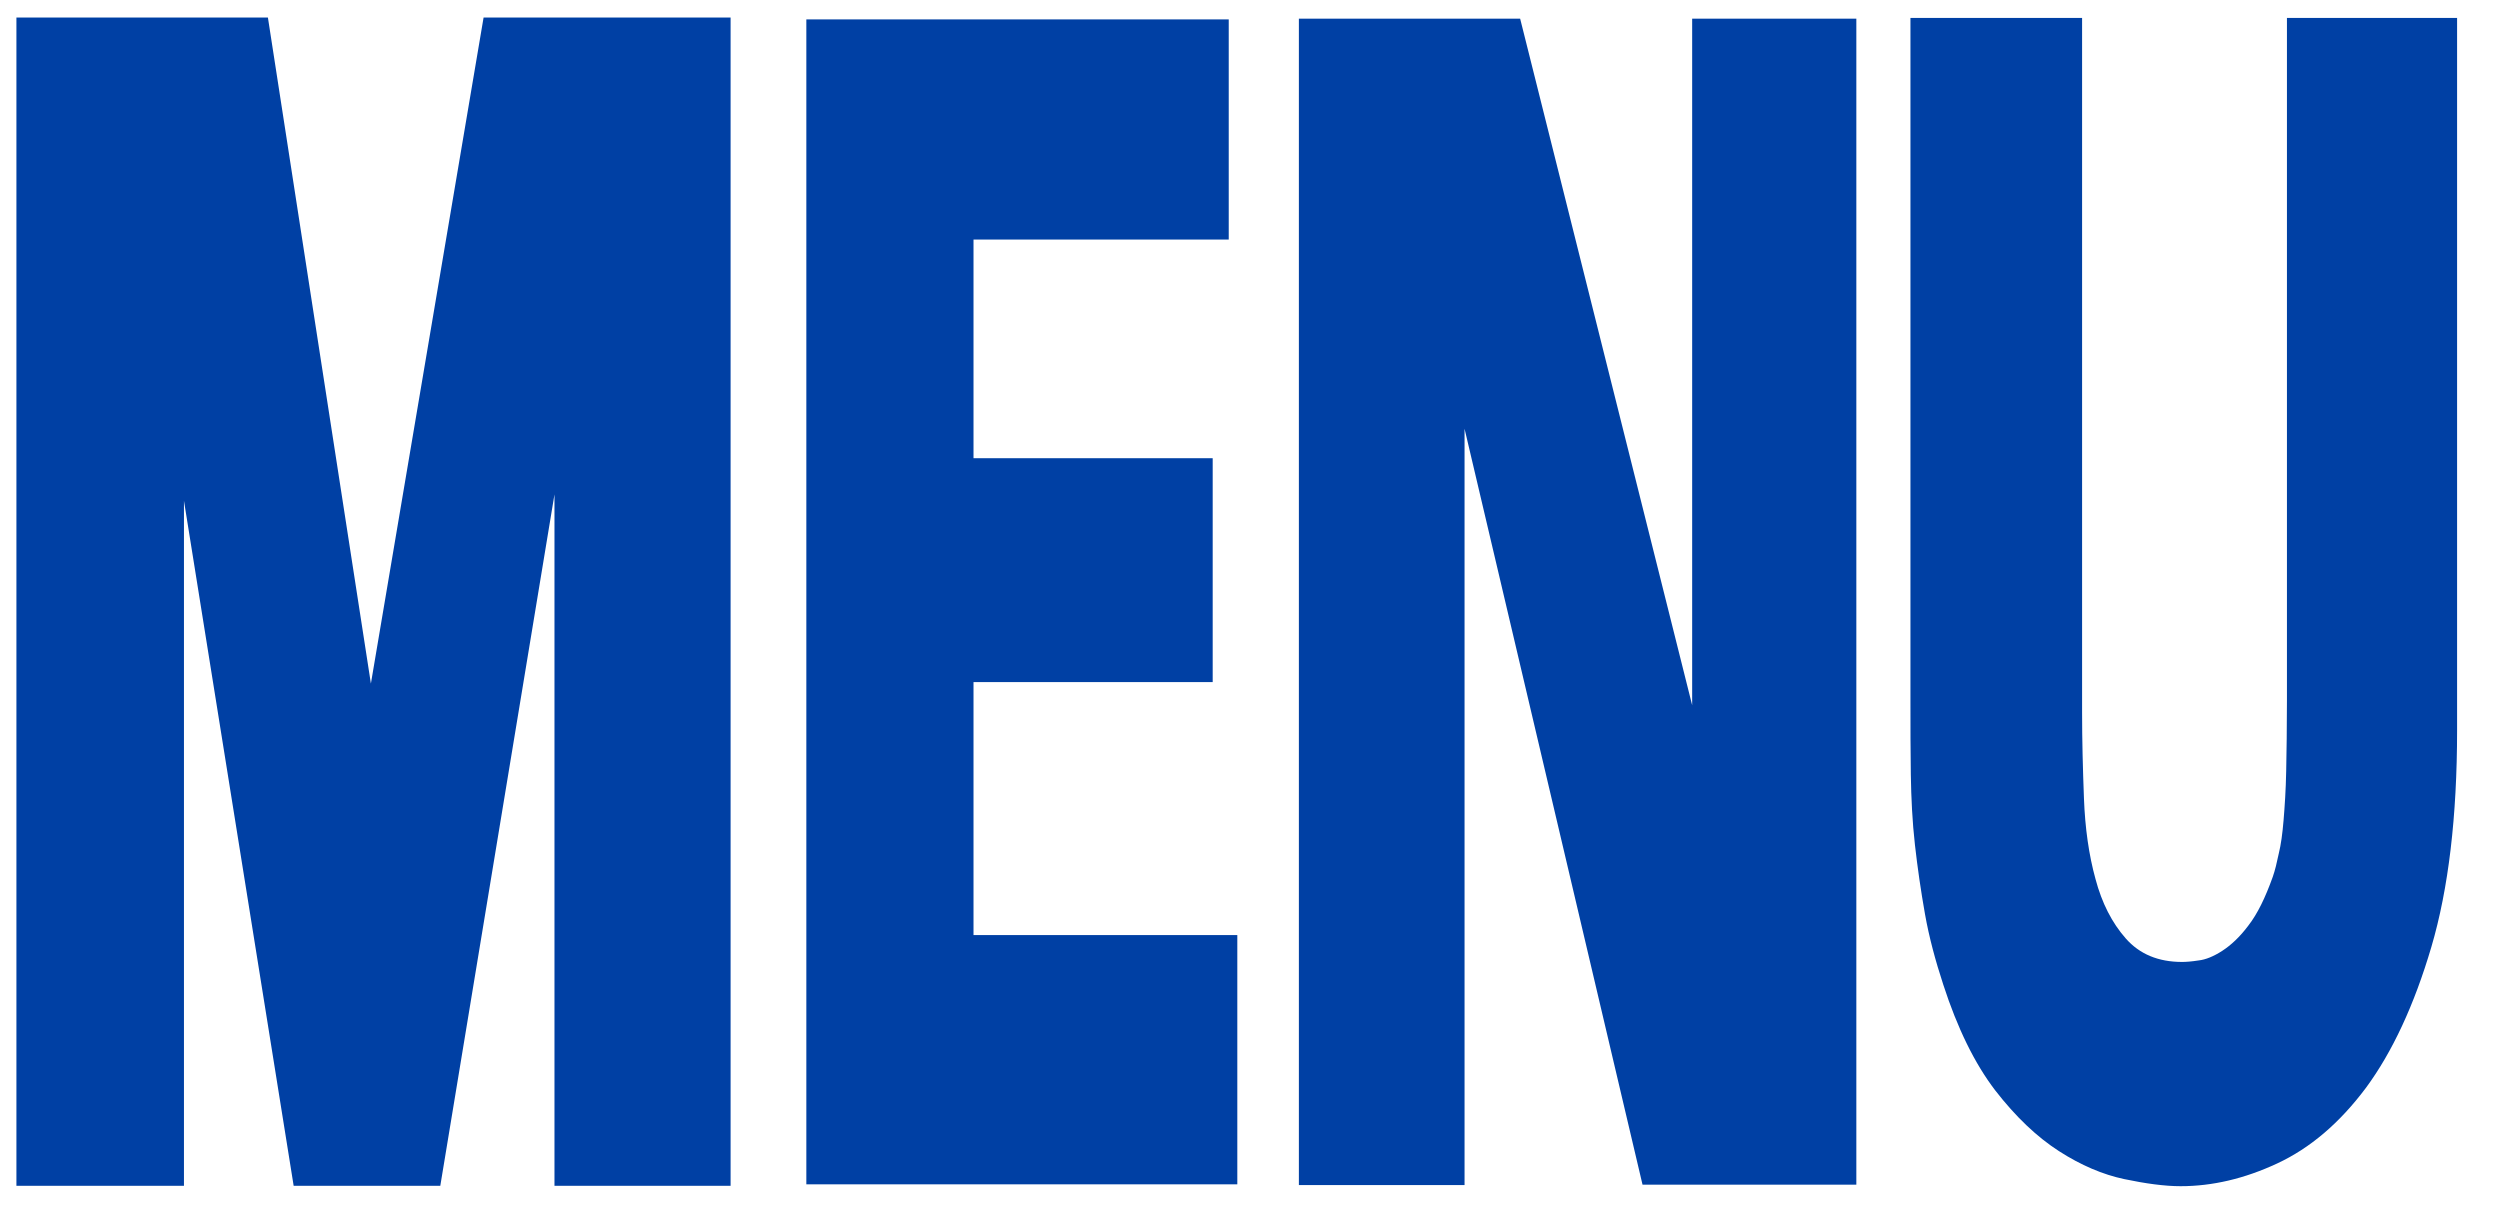 <?xml version='1.0' encoding='utf-8'?>
<!-- Generator: Adobe Illustrator 23.0.3, SVG Export Plug-In . SVG Version: 6.00 Build 0)  --><svg xmlns="http://www.w3.org/2000/svg" xmlns:xlink="http://www.w3.org/1999/xlink" version="1.1" id="Ebene_1" x="0px" y="0px" viewBox="0 0 670 323.6" style="enable-background:new 0 0 670 323.6;" xml:space="preserve" width="828.183" height="400.0">
<path d="M4.4,317.8h44.9V134.2l29.4,183.6H118l30.6-185.3v185.3h47.2V4.7h-66.2L99.4,183.2L71.8,4.7H4.4V317.8z" fill="#0040a4"></path>
<path d="M216.1,317.4h115.5v-66.8h-70.7v-67.8h64.1v-60h-64.1V64.2h68.4v-59H216.1V317.4z" fill="#0040a4"></path>
<path d="M348.1,317.6h44.4V114.9l47.7,202.6h57.3V5h-44V189L407.4,5h-59.3V317.6z" fill="#0040a4"></path>
<path d="M512,4.8v183c0,6.9,0,13.5,0.1,19.8c0.1,6.3,0.4,12.6,1.1,18.8c0.7,6.2,1.6,12.4,2.7,18.6s2.8,12.5,4.9,18.9  c3.8,11.7,8.4,21.1,13.9,28.3c5.5,7.1,11.2,12.5,17.1,16.3c5.9,3.8,11.8,6.3,17.5,7.5c5.7,1.2,10.8,1.9,15.1,1.9  c8.5,0,17.1-2,25.9-6.1s16.7-10.8,23.8-20.3c7-9.5,12.9-22.1,17.5-37.7s6.9-35,6.9-58.1V4.8h-45.6v183c0,7.3-0.1,13.6-0.2,18.8  c-0.1,5.2-0.4,9.6-0.7,13.2c-0.3,3.6-0.7,6.6-1.3,9c-0.5,2.4-1,4.5-1.6,6.2c-2,5.6-4.1,9.9-6.5,13c-2.3,3.1-4.7,5.3-7,6.8  c-2.3,1.5-4.5,2.4-6.4,2.6c-1.9,0.3-3.4,0.4-4.4,0.4c-6.4,0-11.4-2.1-15.1-6.3s-6.4-9.5-8.1-15.9c-1.8-6.5-2.8-13.7-3.1-21.6  c-0.3-8-0.5-15.6-0.5-23.1V4.8H512z" fill="#0040a4"></path>
</svg>